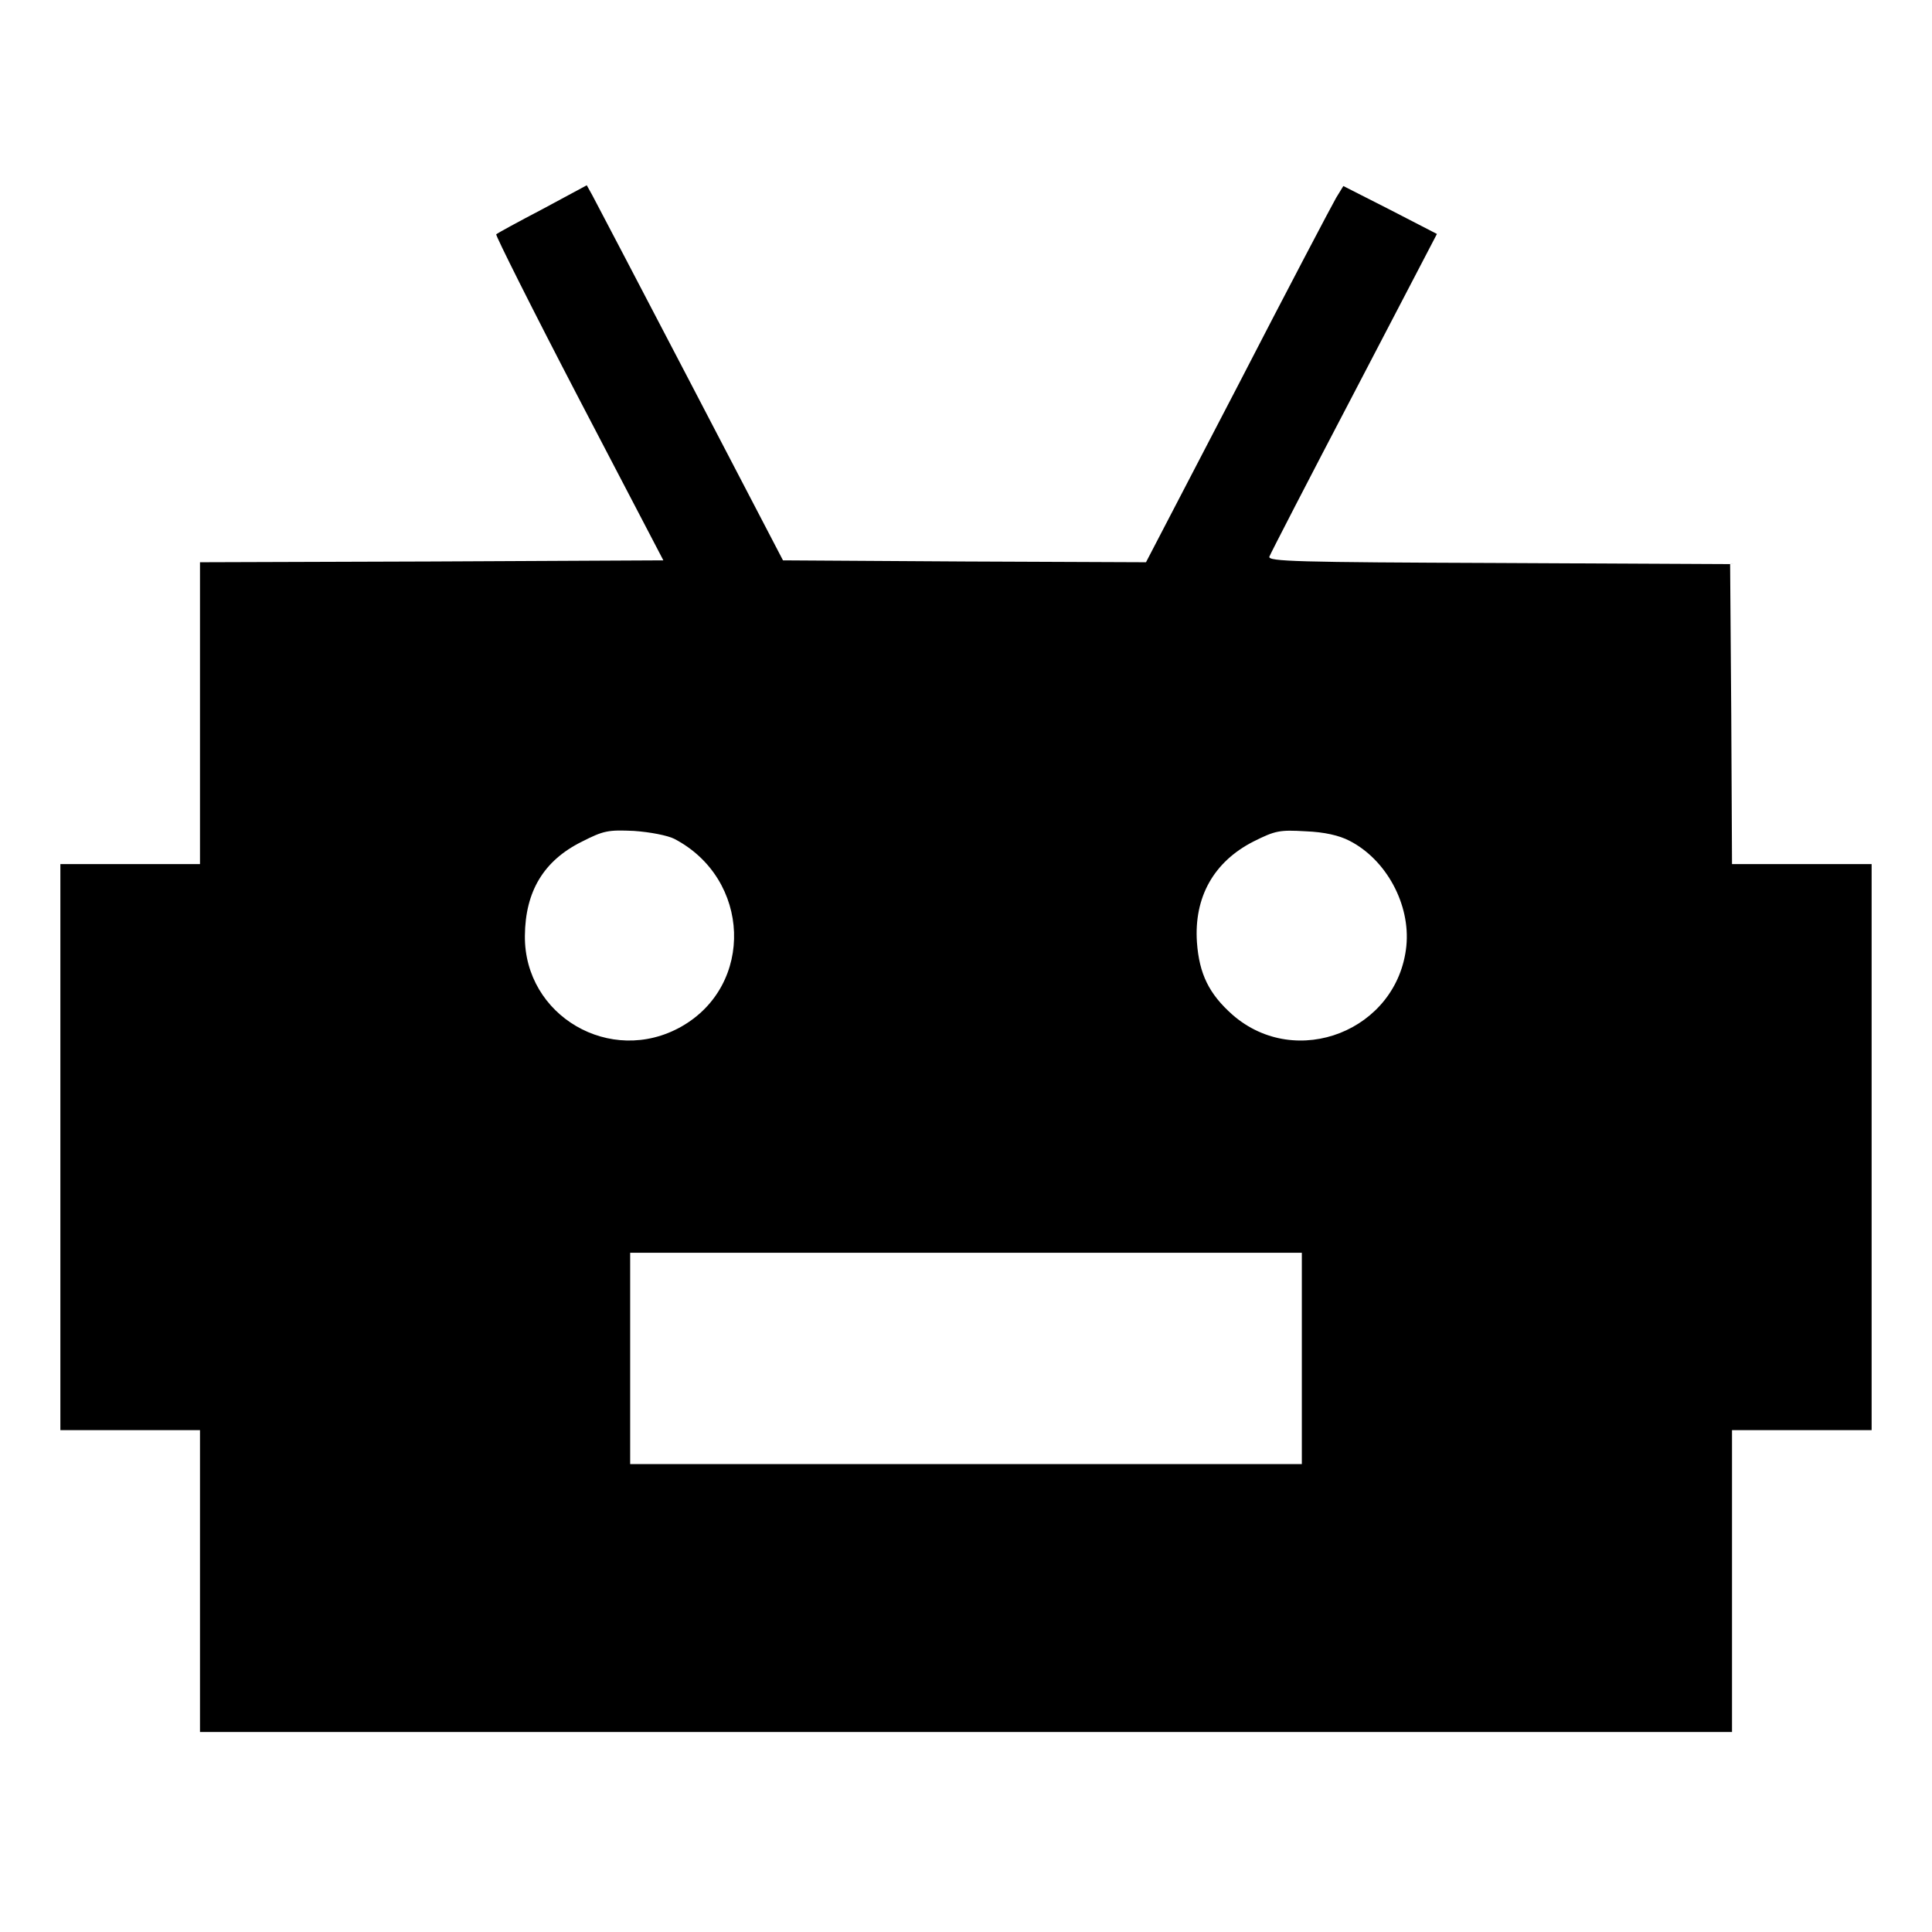 <?xml version="1.0" standalone="no"?>
<!DOCTYPE svg PUBLIC "-//W3C//DTD SVG 20010904//EN"
 "http://www.w3.org/TR/2001/REC-SVG-20010904/DTD/svg10.dtd">
<svg version="1.0" xmlns="http://www.w3.org/2000/svg"
 width="512pt" height="512pt" viewBox="0 0 512 512"
 preserveAspectRatio="xMidYMid meet">

<g transform="translate(0,512) scale(0.1,-0.1)"
fill="#000000" stroke="none">
<path d="M1438 4566 c-65 -34 -120 -64 -123 -67 -2 -3 96 -199 219 -435 l224
-429 -614 -3 -614 -2 0 -400 0 -400 -185 0 -185 0 0 -750 0 -750 185 0 185 0
0 -400 0 -400 2030 0 2030 0 0 400 0 400 185 0 185 0 0 750 0 750 -185 0 -185
0 -2 398 -3 397 -614 3 c-534 2 -612 4 -607 17 3 8 104 204 225 435 l219 420
-124 64 -124 63 -19 -31 c-10 -17 -128 -241 -261 -499 l-243 -467 -481 2 -481
3 -245 470 c-135 259 -252 482 -260 497 l-15 27 -117 -63z m349 -1669 c203
-106 213 -388 18 -498 -187 -105 -416 29 -414 241 1 118 50 199 150 249 59 30
70 32 139 29 43 -3 89 -12 107 -21z m1789 -5 c98 -50 162 -169 151 -279 -23
-224 -292 -330 -461 -182 -62 55 -88 108 -94 192 -8 119 44 213 150 267 58 29
69 31 138 27 50 -2 89 -11 116 -25z m-126 -1372 l0 -280 -890 0 -890 0 0 280
0 280 890 0 890 0 0 -280z"/>
</g>
</svg>
